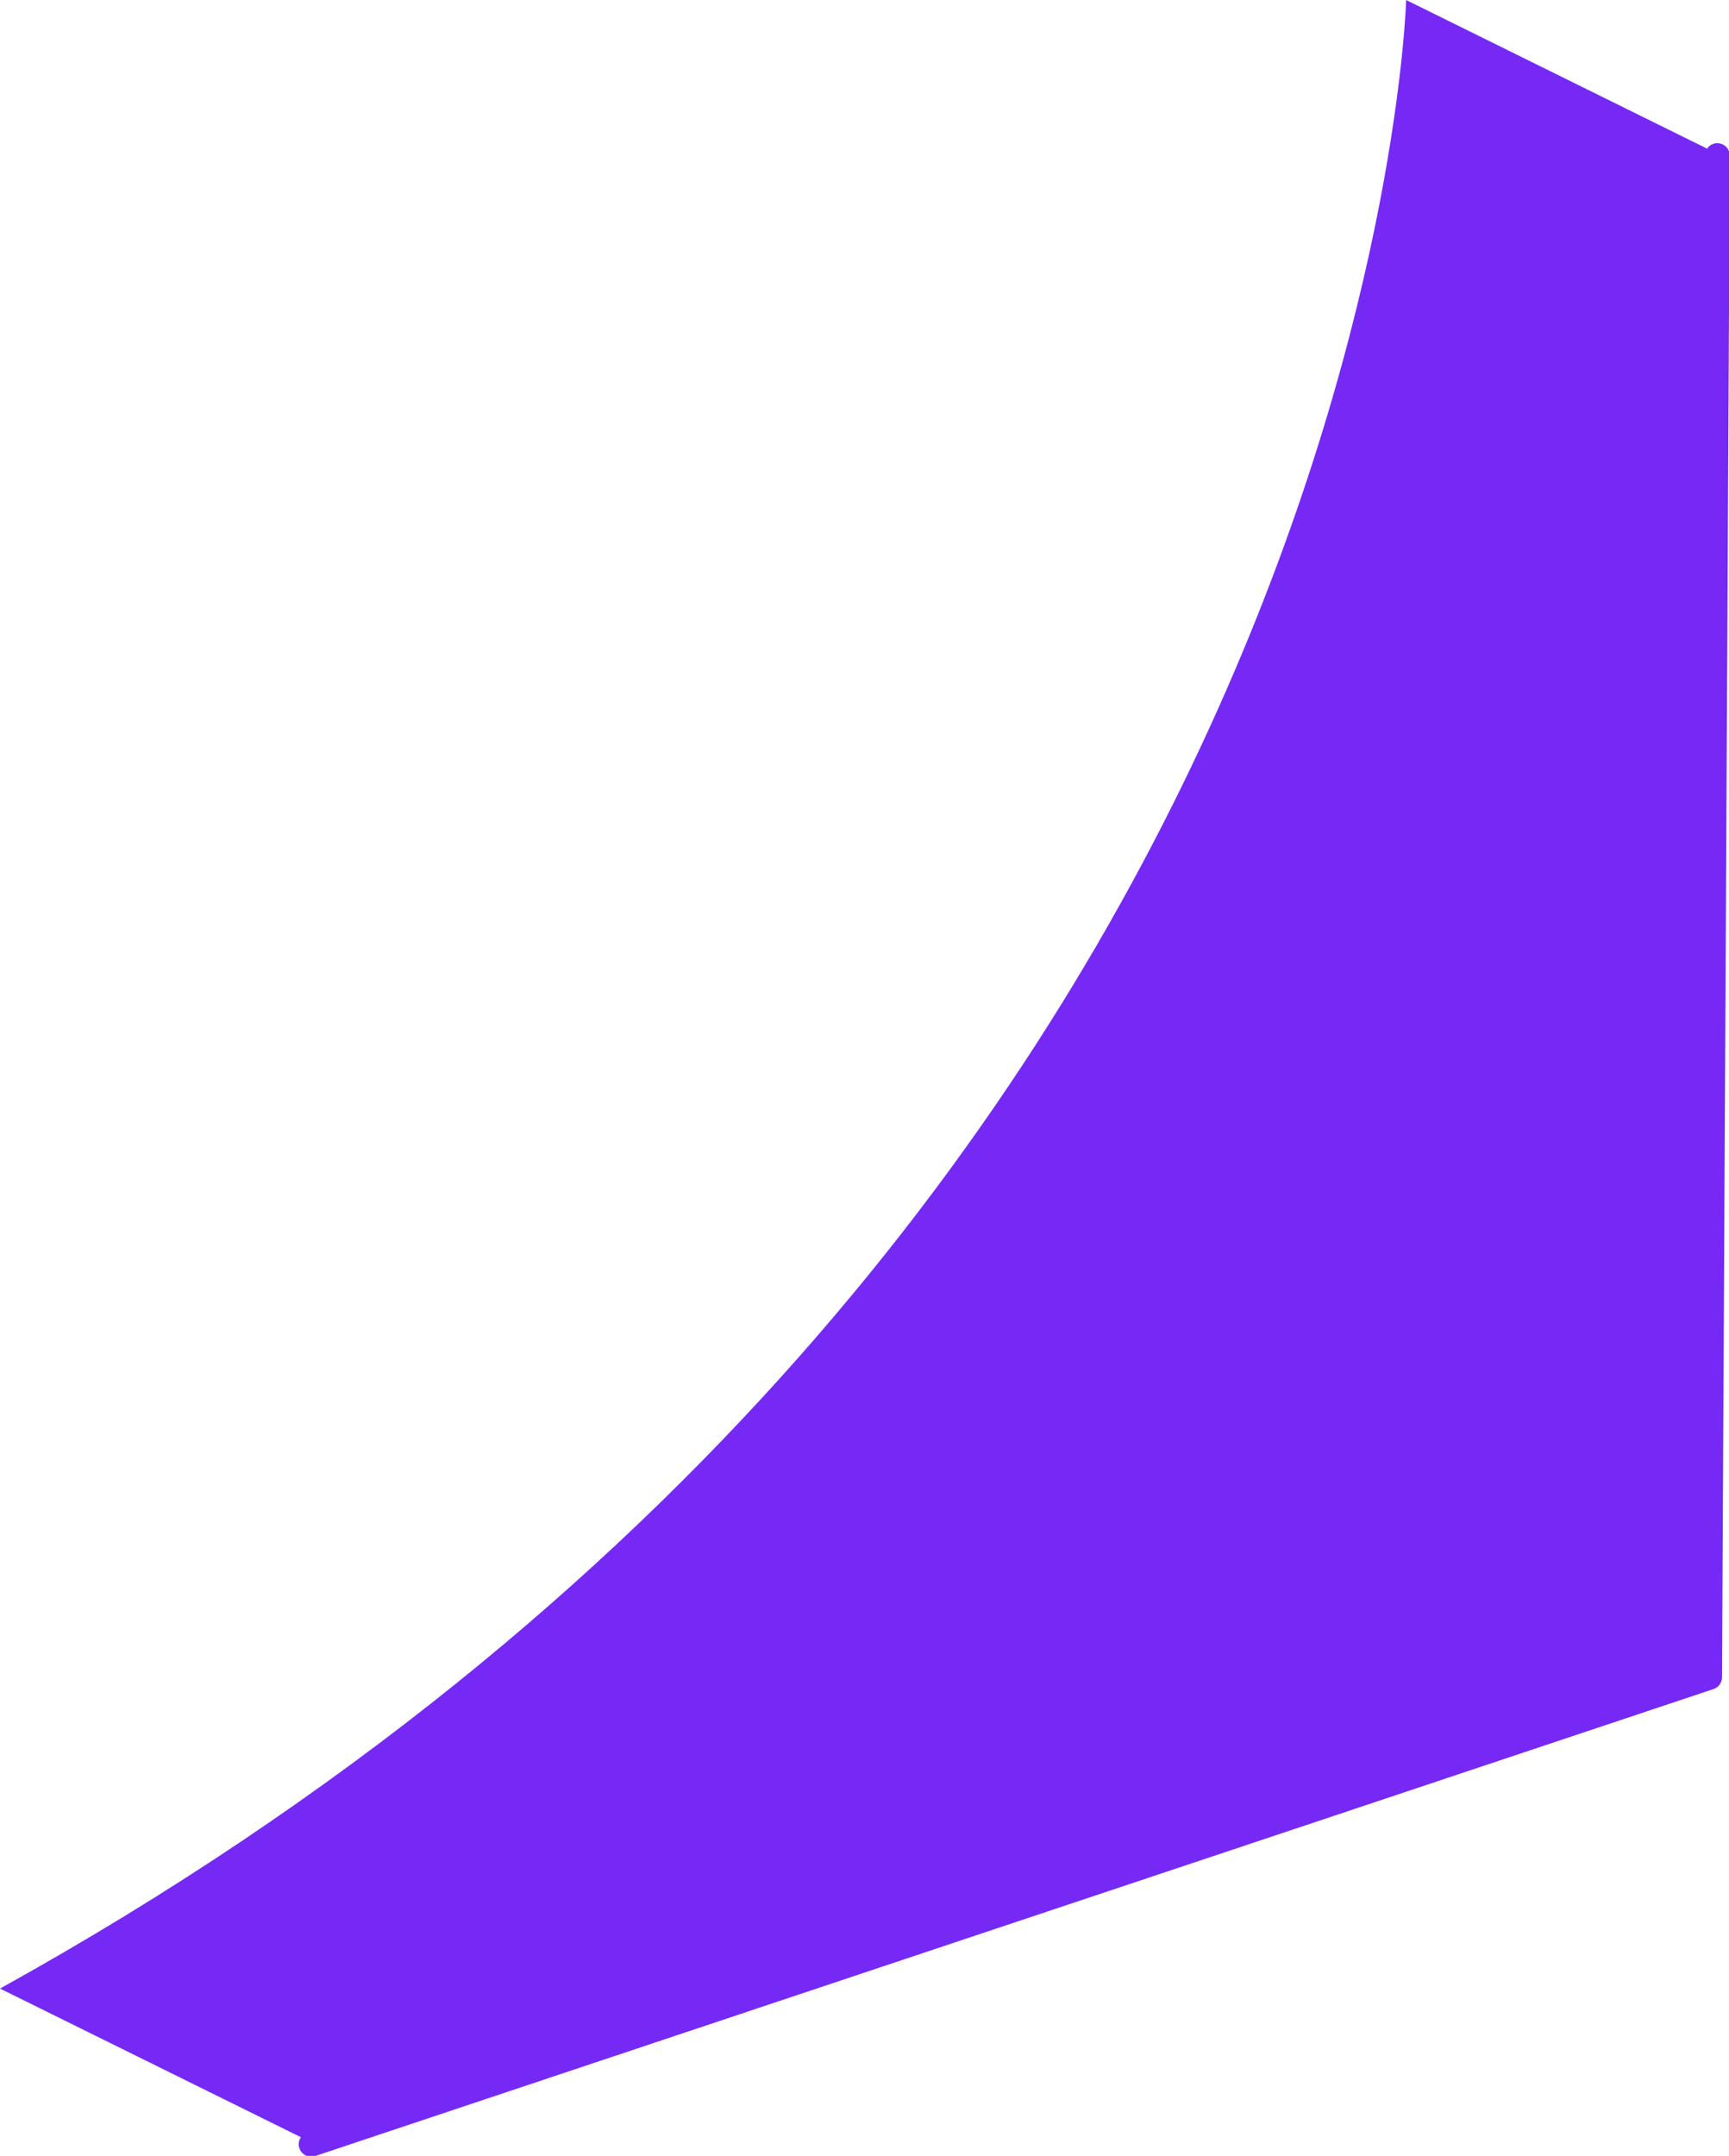 <?xml version="1.0" encoding="utf-8"?>
<!-- Generator: Adobe Illustrator 19.2.0, SVG Export Plug-In . SVG Version: 6.00 Build 0)  -->
<svg version="1.0" id="Layer_1" xmlns="http://www.w3.org/2000/svg" xmlns:xlink="http://www.w3.org/1999/xlink" x="0px" y="0px"
	 viewBox="0 0 88.9 110.8" style="enable-background:new 0 0 88.9 110.8;" xml:space="preserve">
<style type="text/css">
	.st0{fill:#7629F4;stroke:#7629F4;stroke-width:1.281;stroke-linecap:round;stroke-linejoin:round;stroke-miterlimit:10;}
	.st1{fill:#7629F4;}
</style>
<path class="st0" d="M88.3,8c0,0-1.7,63.1-72.3,102.2l71.9-24L88.3,8z"/>
<path class="st1" d="M0,102.2C70.6,63.1,72.3,0,72.3,0l16,7.9c0,0-1.7,63.1-72.3,102.2"/>
</svg>
